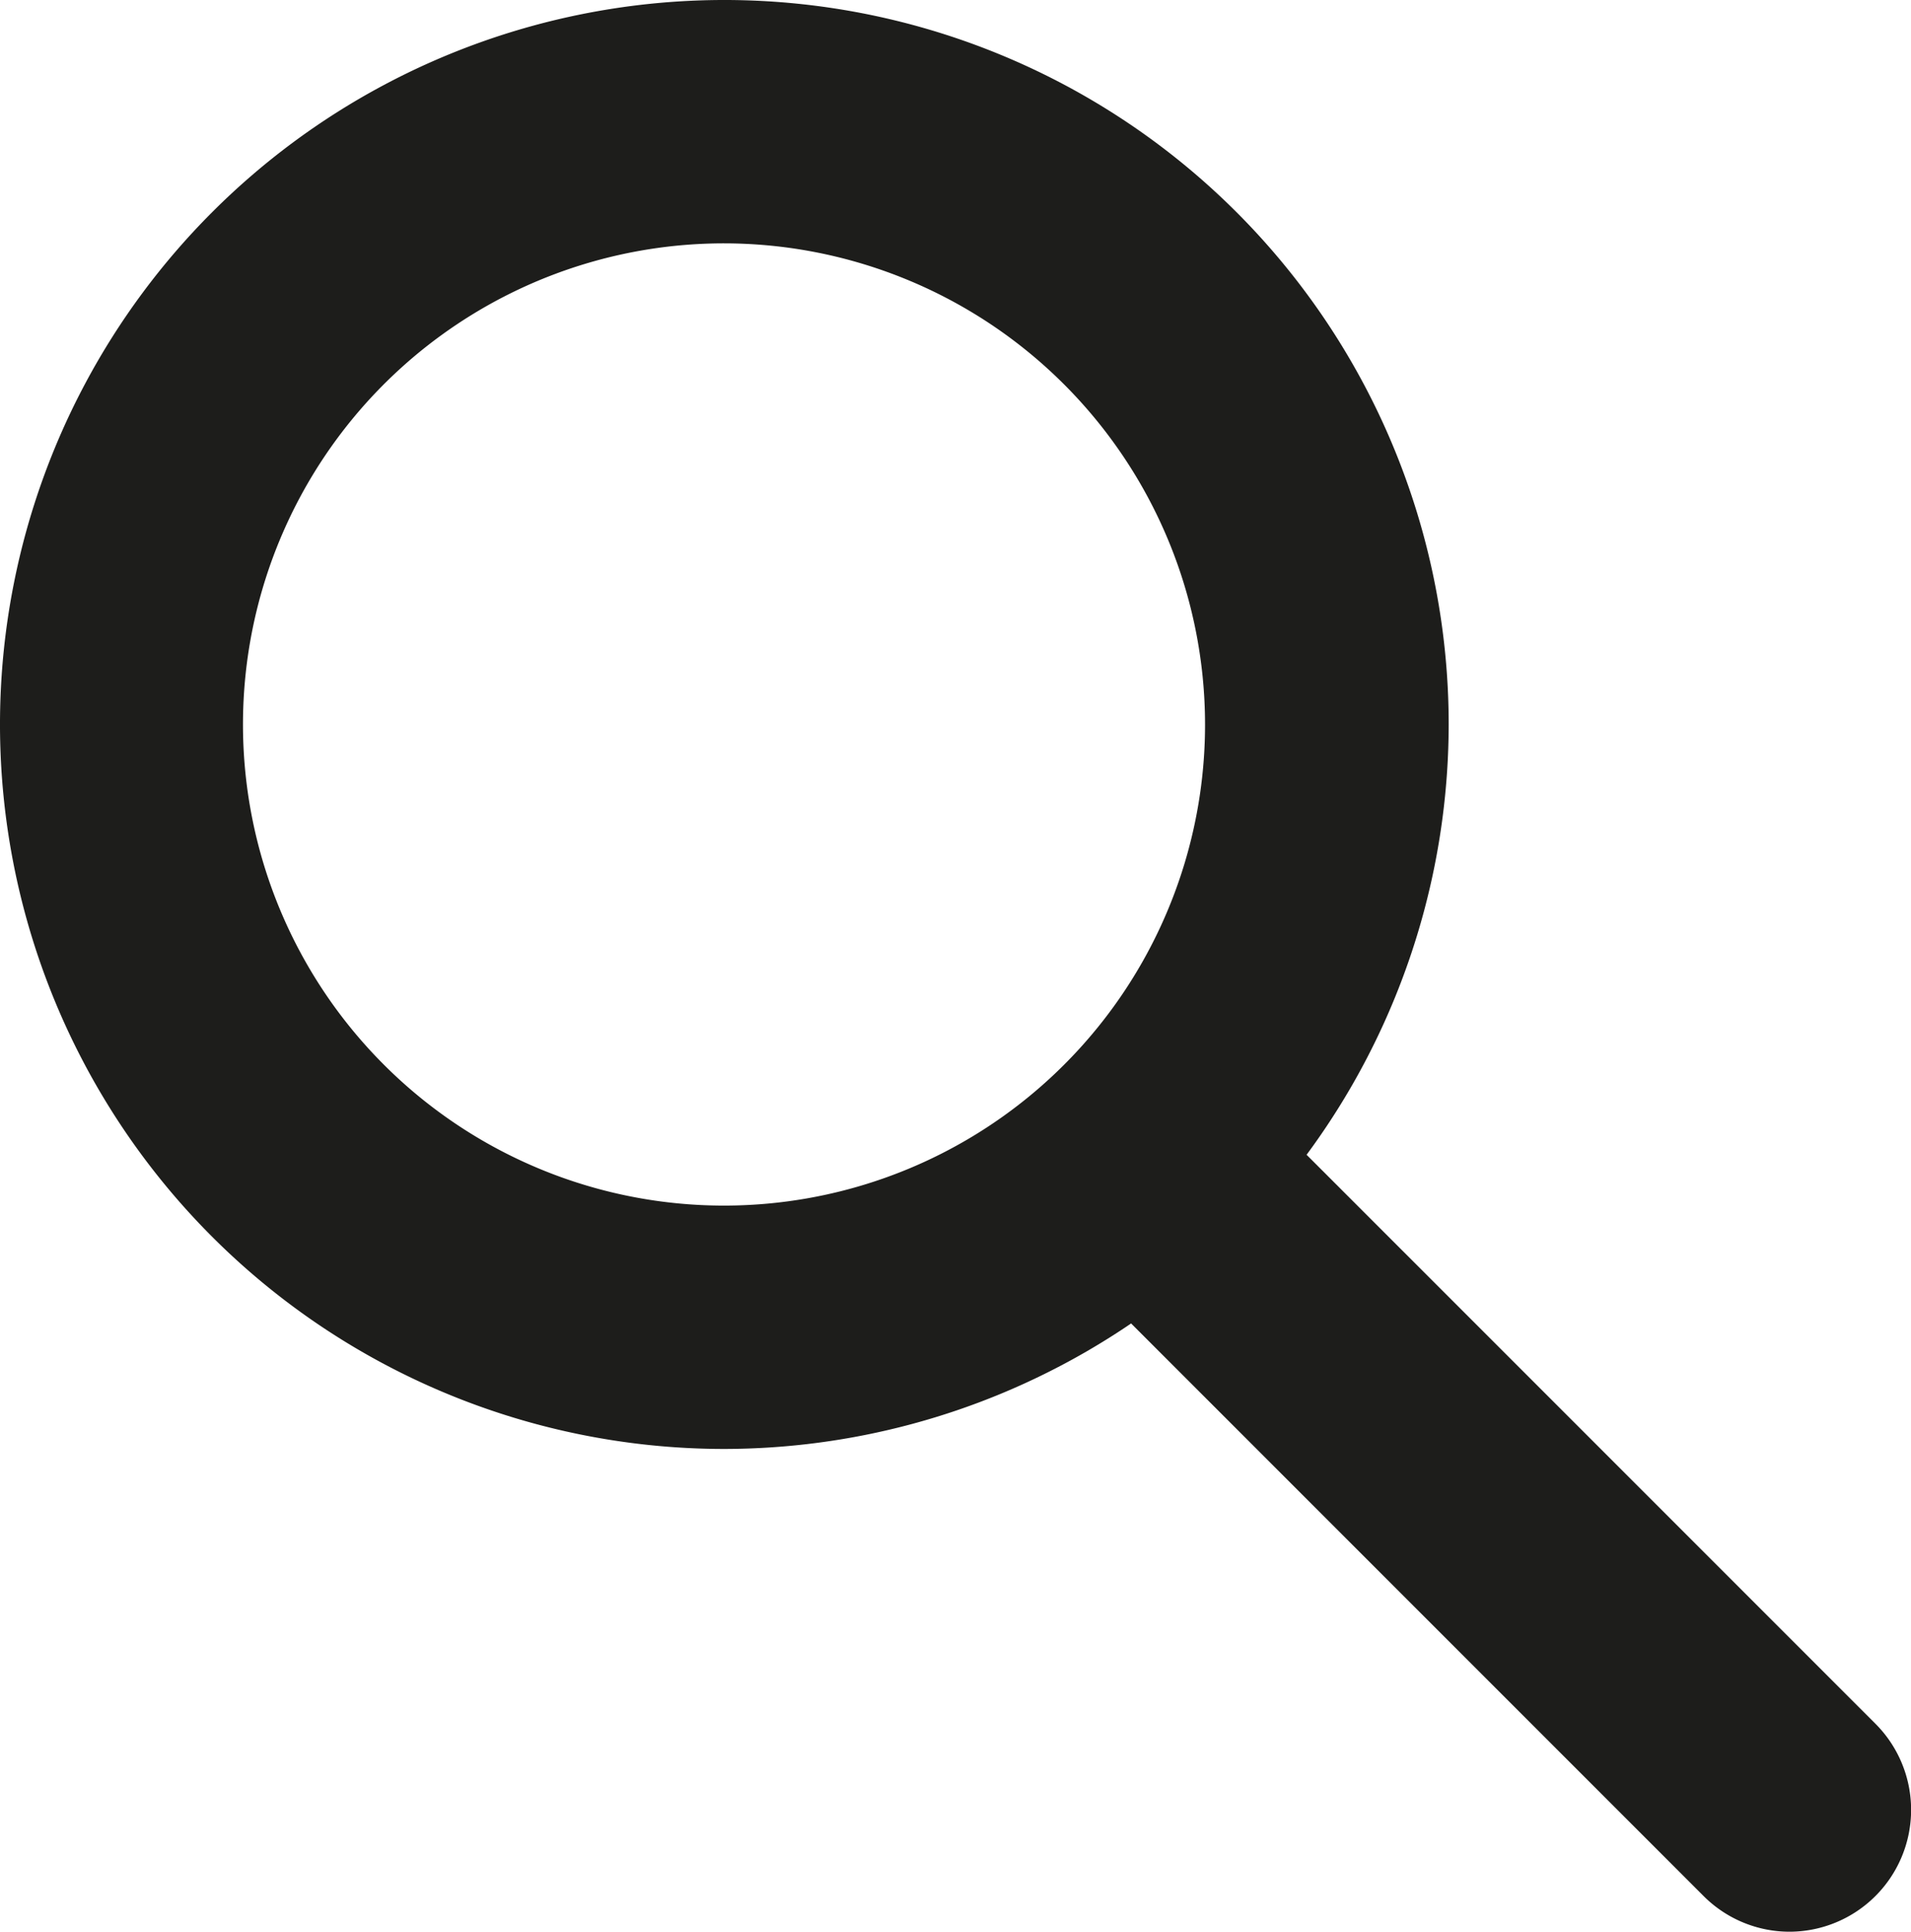 <svg xmlns="http://www.w3.org/2000/svg" viewBox="0 0 58.2 58.82"><defs><style>.cls-1{fill:#1d1d1b;}</style></defs><title>buscar</title><g id="Capa_1" data-name="Capa 1"><path class="cls-1" d="M22.06,44.12A22.06,22.06,0,1,1,44.12,22.06,22.09,22.09,0,0,1,22.06,44.12Zm0-36.71A14.65,14.65,0,1,0,36.7,22.06,14.66,14.66,0,0,0,22.06,7.41Z"/><path class="cls-1" d="M54.5,58.82a3.7,3.7,0,0,1-2.62-1.09L32.26,38.11a3.71,3.71,0,1,1,5.24-5.24L57.12,52.49a3.71,3.71,0,0,1-2.62,6.33Z"/></g></svg>